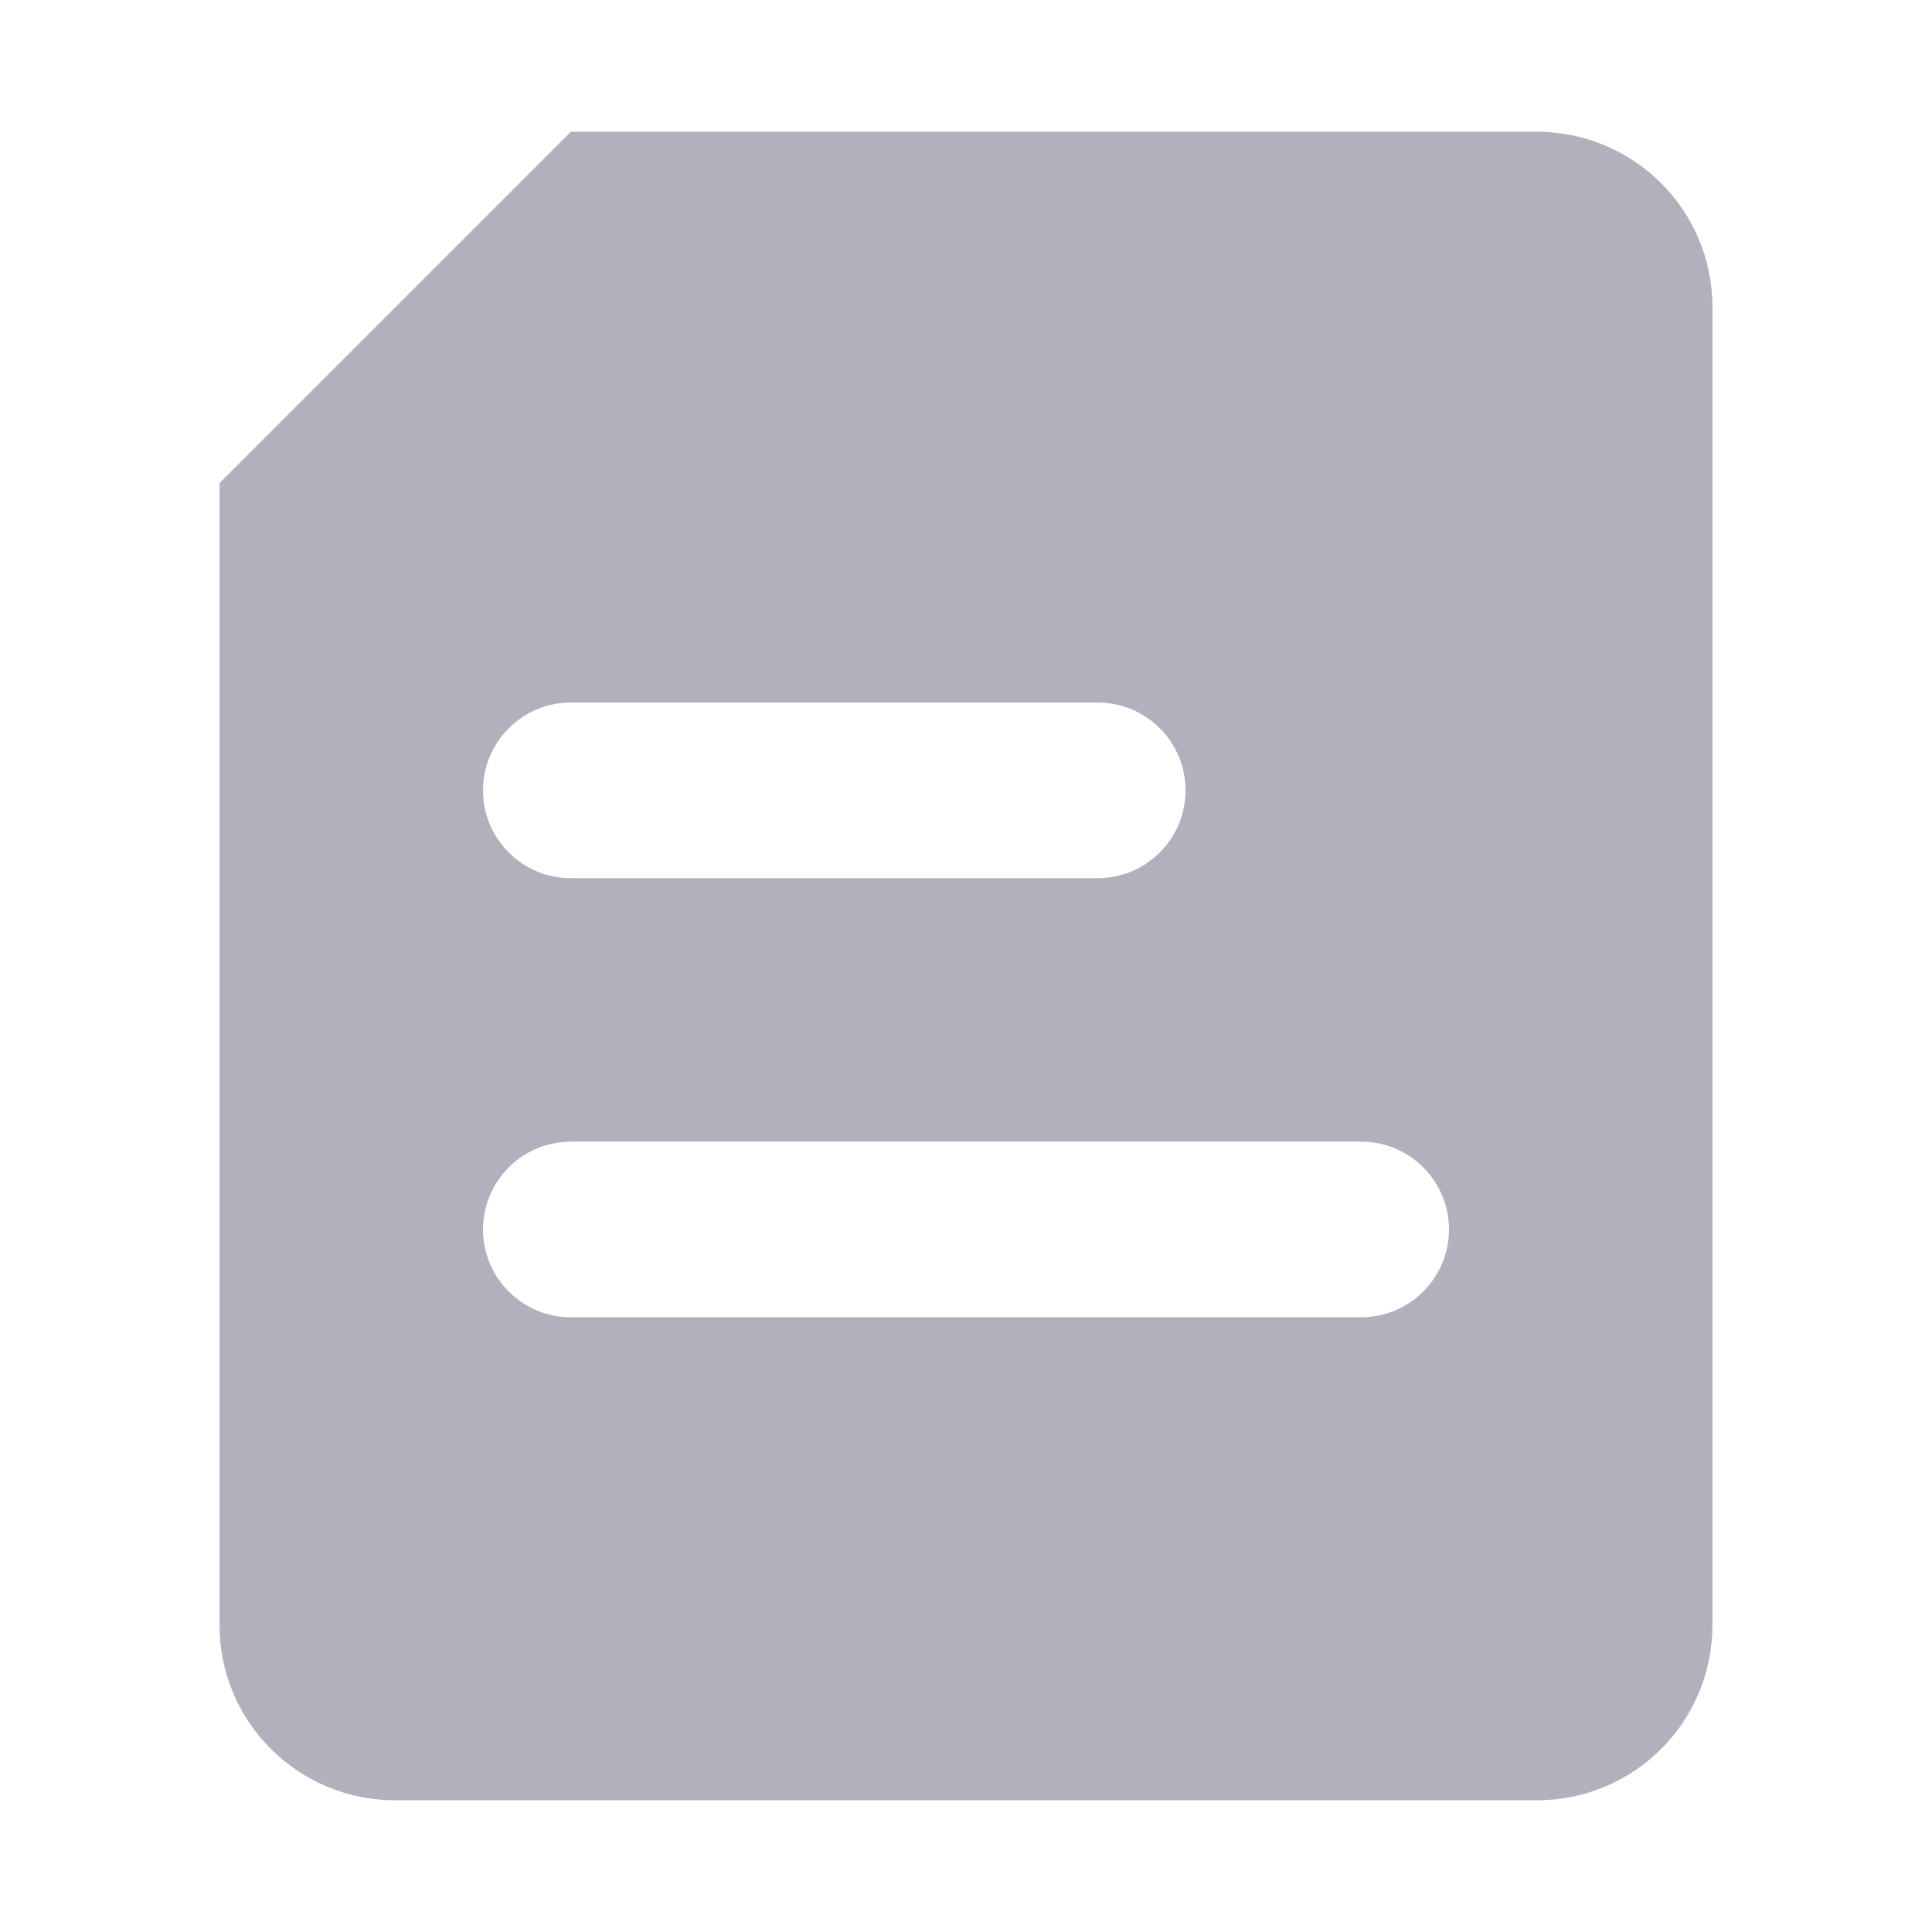 <?xml version="1.0" encoding="UTF-8"?>
<svg width="22px" height="22px" viewBox="0 0 22 22" version="1.1" xmlns="http://www.w3.org/2000/svg" xmlns:xlink="http://www.w3.org/1999/xlink">
    <!-- Generator: Sketch 54.1 (76490) - https://sketchapp.com -->
    <title>考试</title>
    <desc>Created with Sketch.</desc>
    <g id="考试" stroke="none" stroke-width="1" fill="none" fill-rule="evenodd">
        <path d="M6.5,1.5 L17.497,1.5 C18.603,1.5 19.5,2.391 19.5,3.497 L19.5,18.503 C19.5,19.606 18.61,20.5 17.5,20.5 L4.5,20.5 C3.395,20.5 2.5,19.607 2.5,18.508 L2.5,5.5 L6.5,1.5 Z M6.5,10 L12.5,10 C13.052,10 13.5,9.552 13.5,9 C13.5,8.448 13.052,8 12.5,8 L6.5,8 C5.948,8 5.5,8.448 5.5,9 C5.5,9.552 5.948,10 6.5,10 Z M6.5,15 L15.5,15 C16.052,15 16.5,14.552 16.5,14 C16.5,13.448 16.052,13 15.5,13 L6.5,13 C5.948,13 5.5,13.448 5.5,14 C5.5,14.552 5.948,15 6.5,15 Z" id="形状结合" fill="#B1B0BD"></path>
    </g>
</svg>
